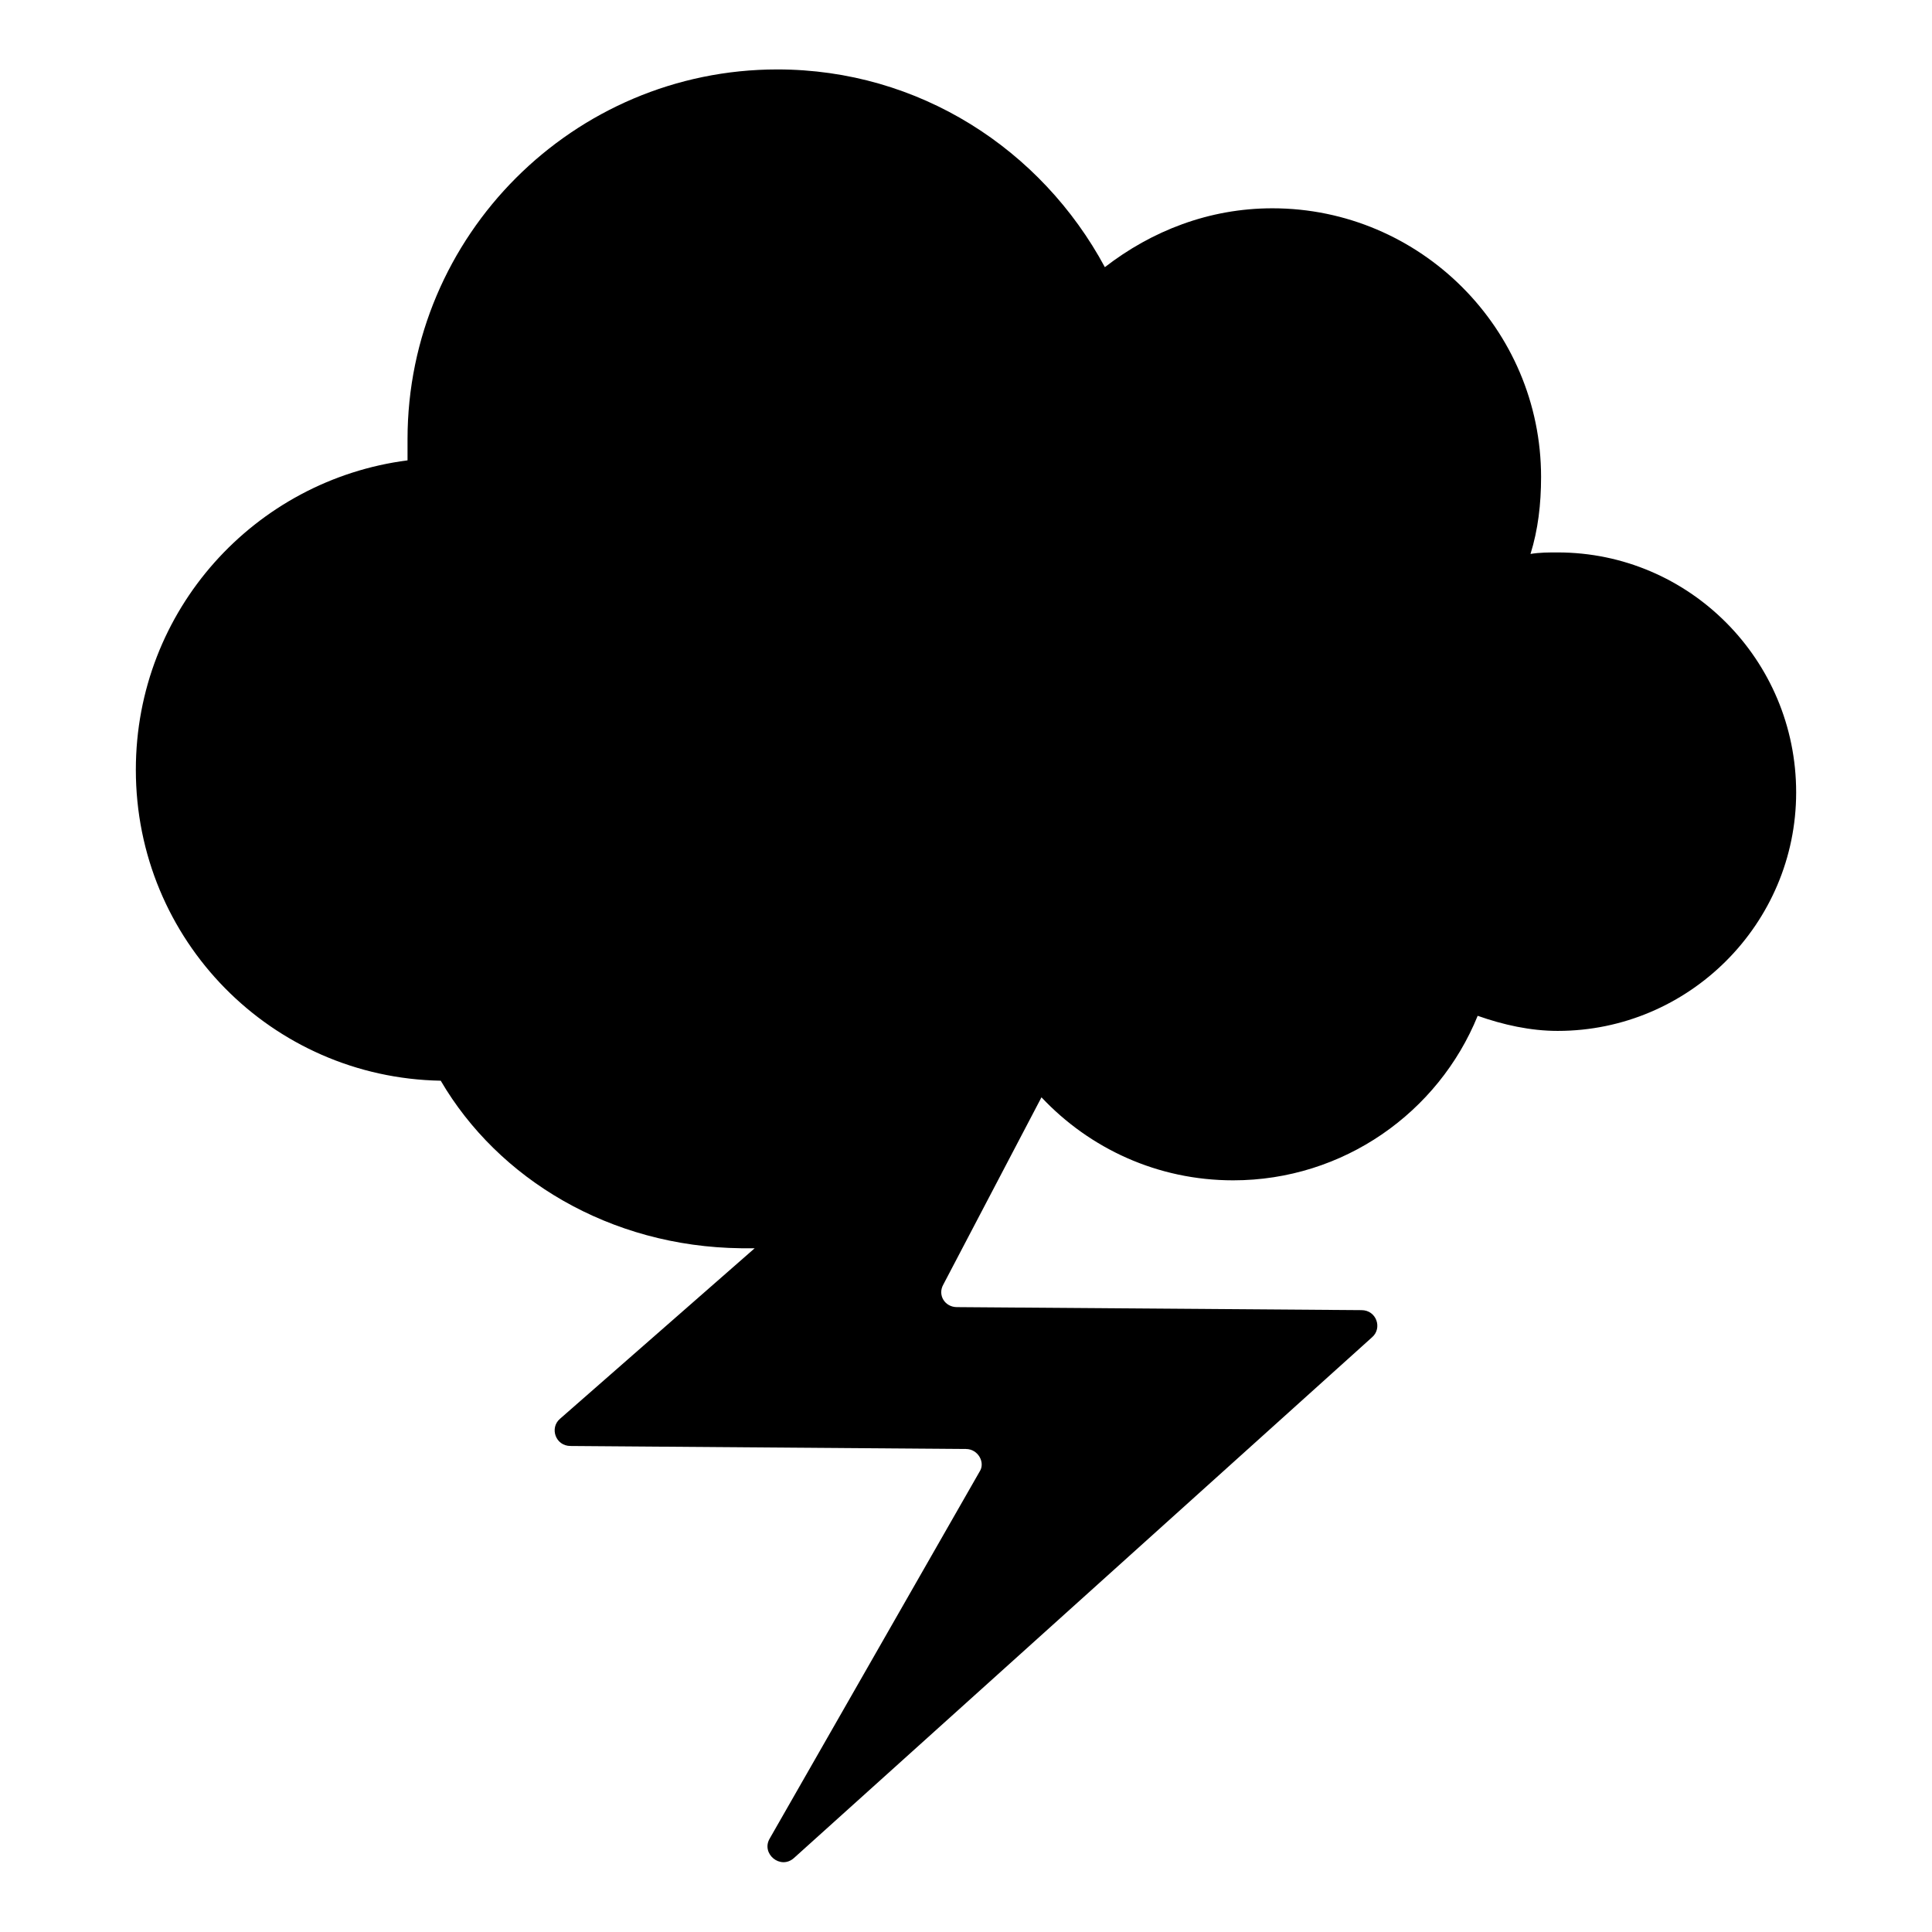 <svg width="128" height="128" xmlns="http://www.w3.org/2000/svg">
  <path d="M103.2,36.6c-0.6,0-1.2,0-1.8,0.1c0.5-1.6,0.7-3.3,0.7-5.1c0-9.8-8-17.8-17.8-17.8c-4.2,0-8,1.5-11.1,3.9 C69,9.9,60.9,4.6,51.5,4.6C38,4.6,27,15.6,27,29.1c0,0.5,0,1,0,1.4C16.9,31.8,9,40.4,9,51c0,11.3,9,20.4,20.2,20.6 c3.8,6.5,11.2,11,19.9,11.1c0.3,0,0.6,0,0.9,0L37.1,94c-0.7,0.6-0.3,1.8,0.7,1.8L64,96c0.8,0,1.3,0.9,0.9,1.5L51,121.8 c-0.6,1,0.7,2.1,1.6,1.3l38.3-34.5c0.7-0.6,0.3-1.8-0.7-1.8l-26.8-0.2c-0.8,0-1.3-0.8-0.9-1.5L69,72.7c3.2,3.4,7.7,5.5,12.7,5.5 c7.3,0,13.6-4.5,16.2-10.9c1.7,0.6,3.5,1,5.3,1c8.7,0,15.8-7.1,15.8-15.8C119,43.7,111.9,36.6,103.2,36.6z"/>
</svg>